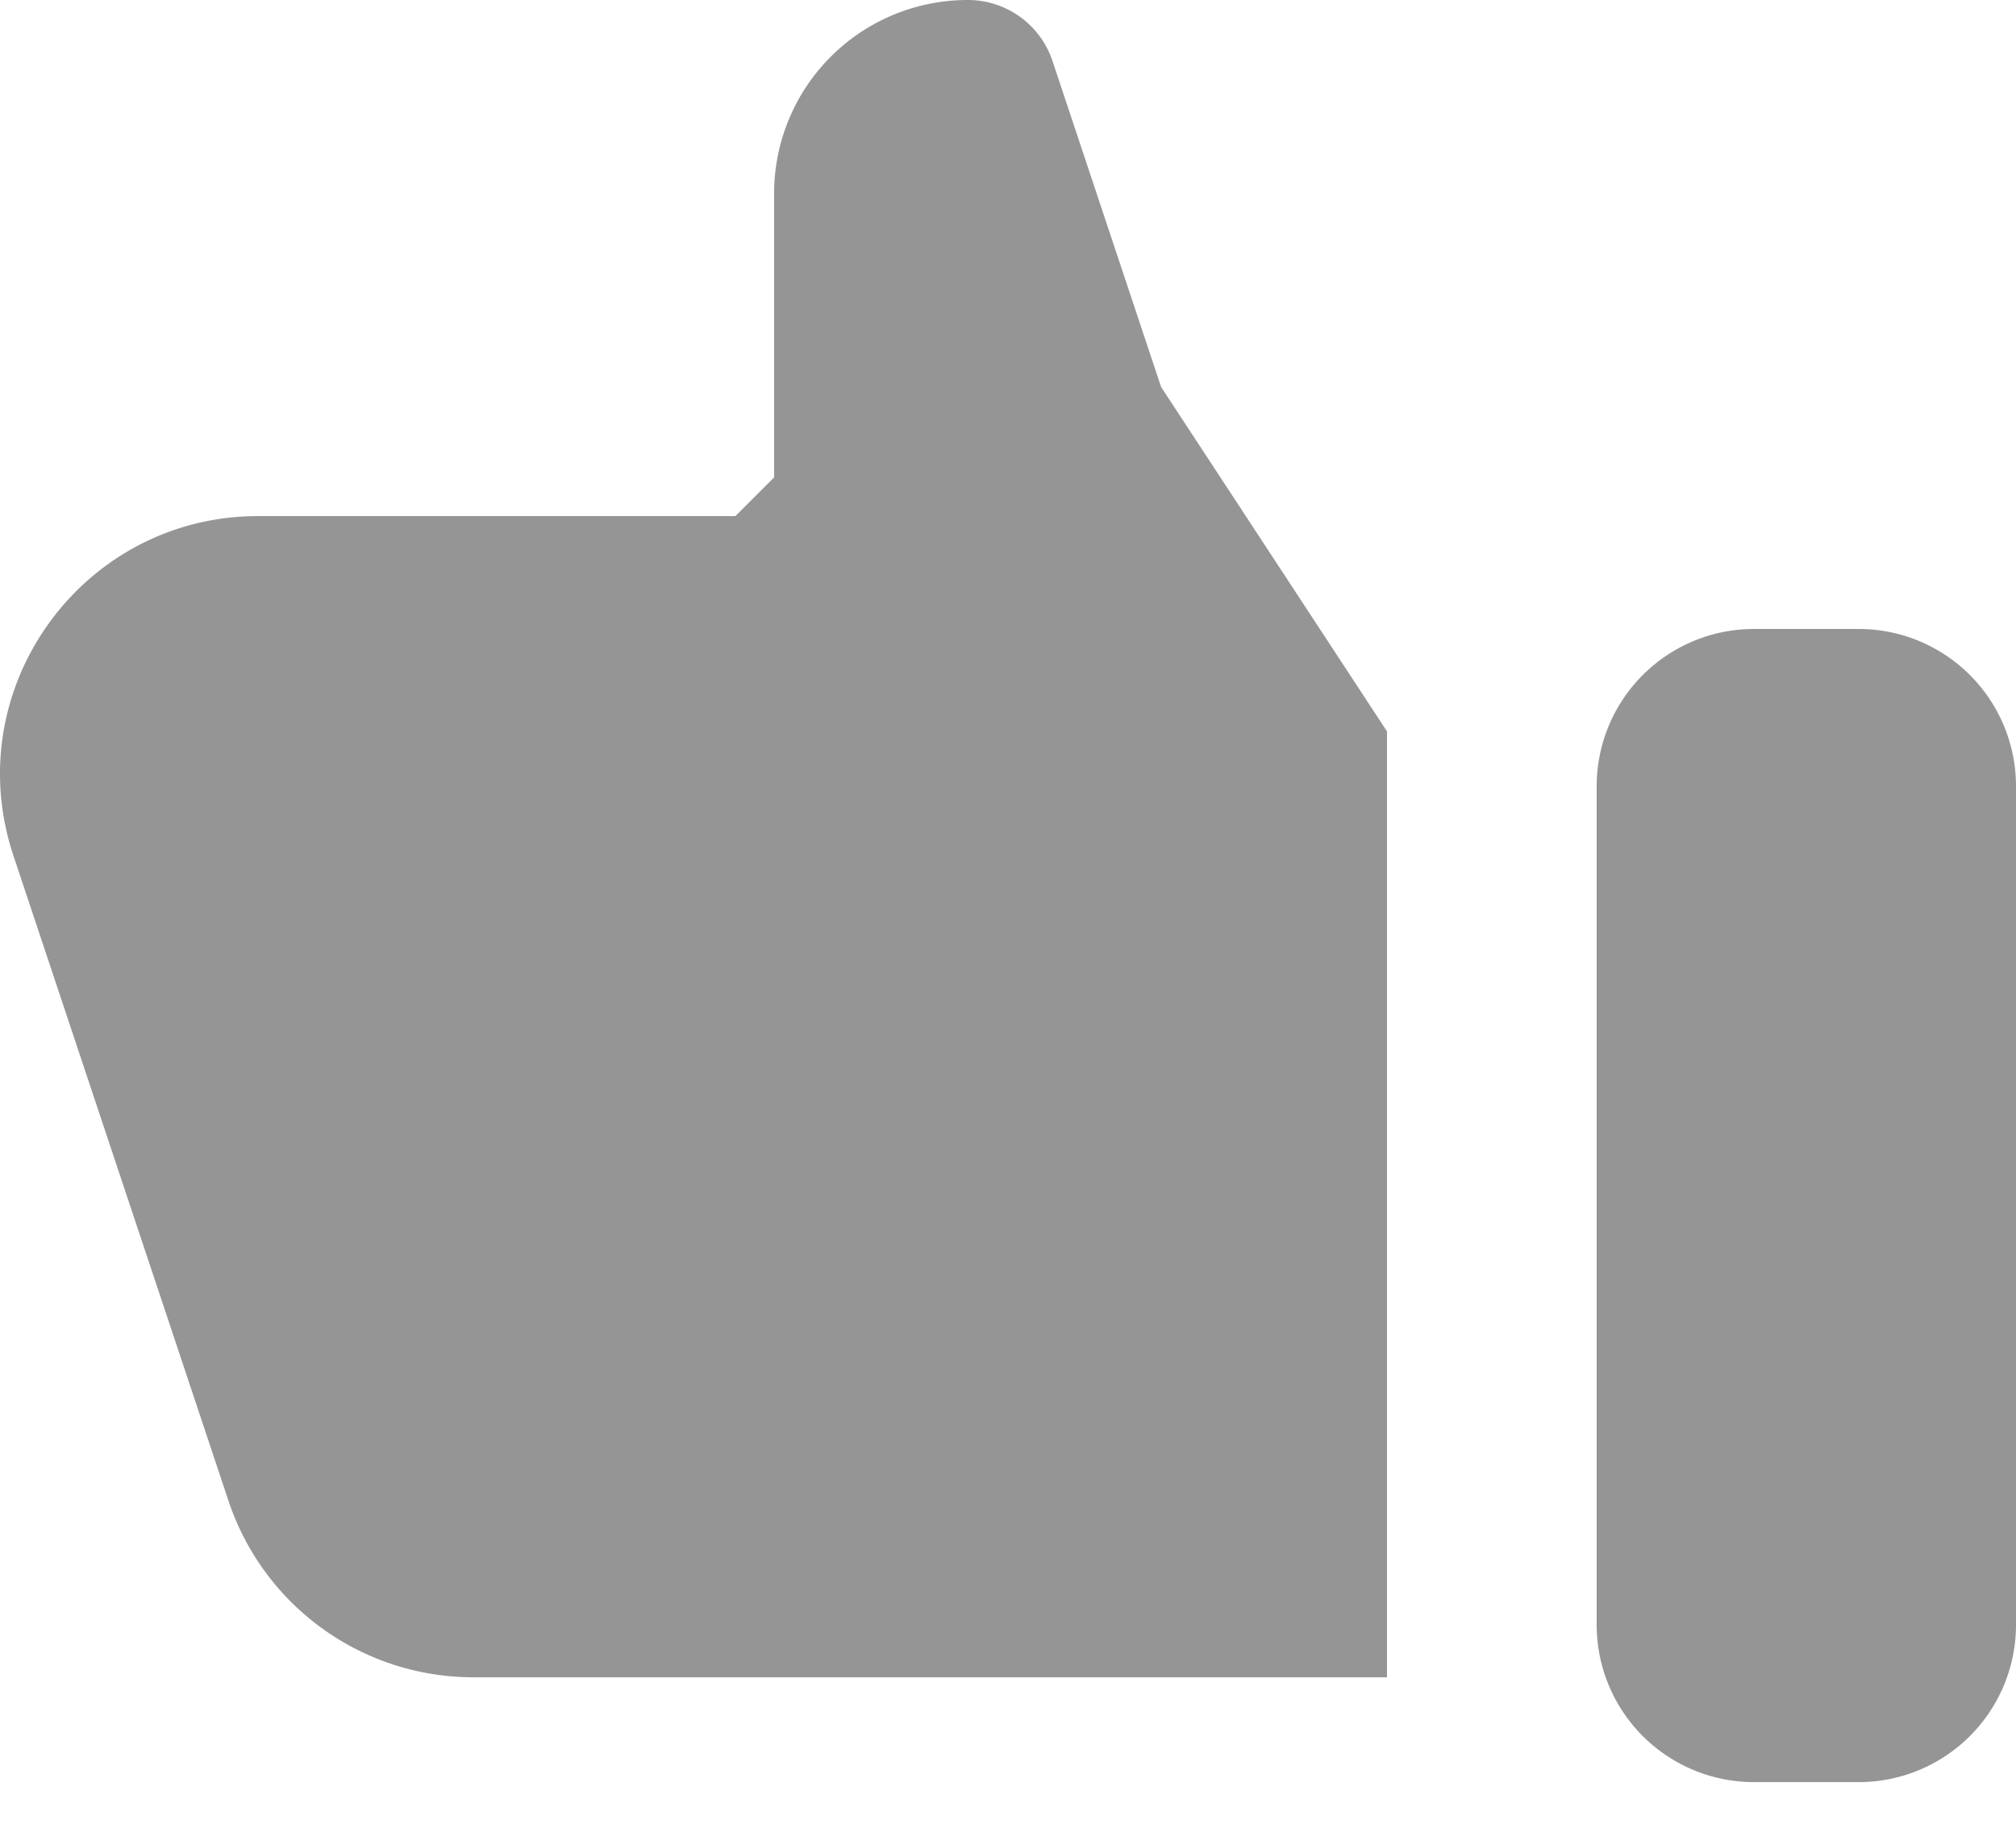 <svg width="42" height="38" fill="none" xmlns="http://www.w3.org/2000/svg"><path d="M36.54 13.104h2.184A3.277 3.277 0 0 1 42 16.38v17.473a3.277 3.277 0 0 1-3.276 3.276H36.54a3.277 3.277 0 0 1-3.276-3.276V16.38a3.277 3.277 0 0 1 3.276-3.276ZM5.38 10.752c-3.669 0-6.261 3.595-5.1 7.076l4.48 13.44a5.375 5.375 0 0 0 5.1 3.677h19.036V15.238L24.19 8.063l-2.264-6.796A1.857 1.857 0 0 0 20.166 0h-.007a4.032 4.032 0 0 0-4.032 4.032v5.914l-.806.806H5.38Z" fill="#959595"/></svg>
